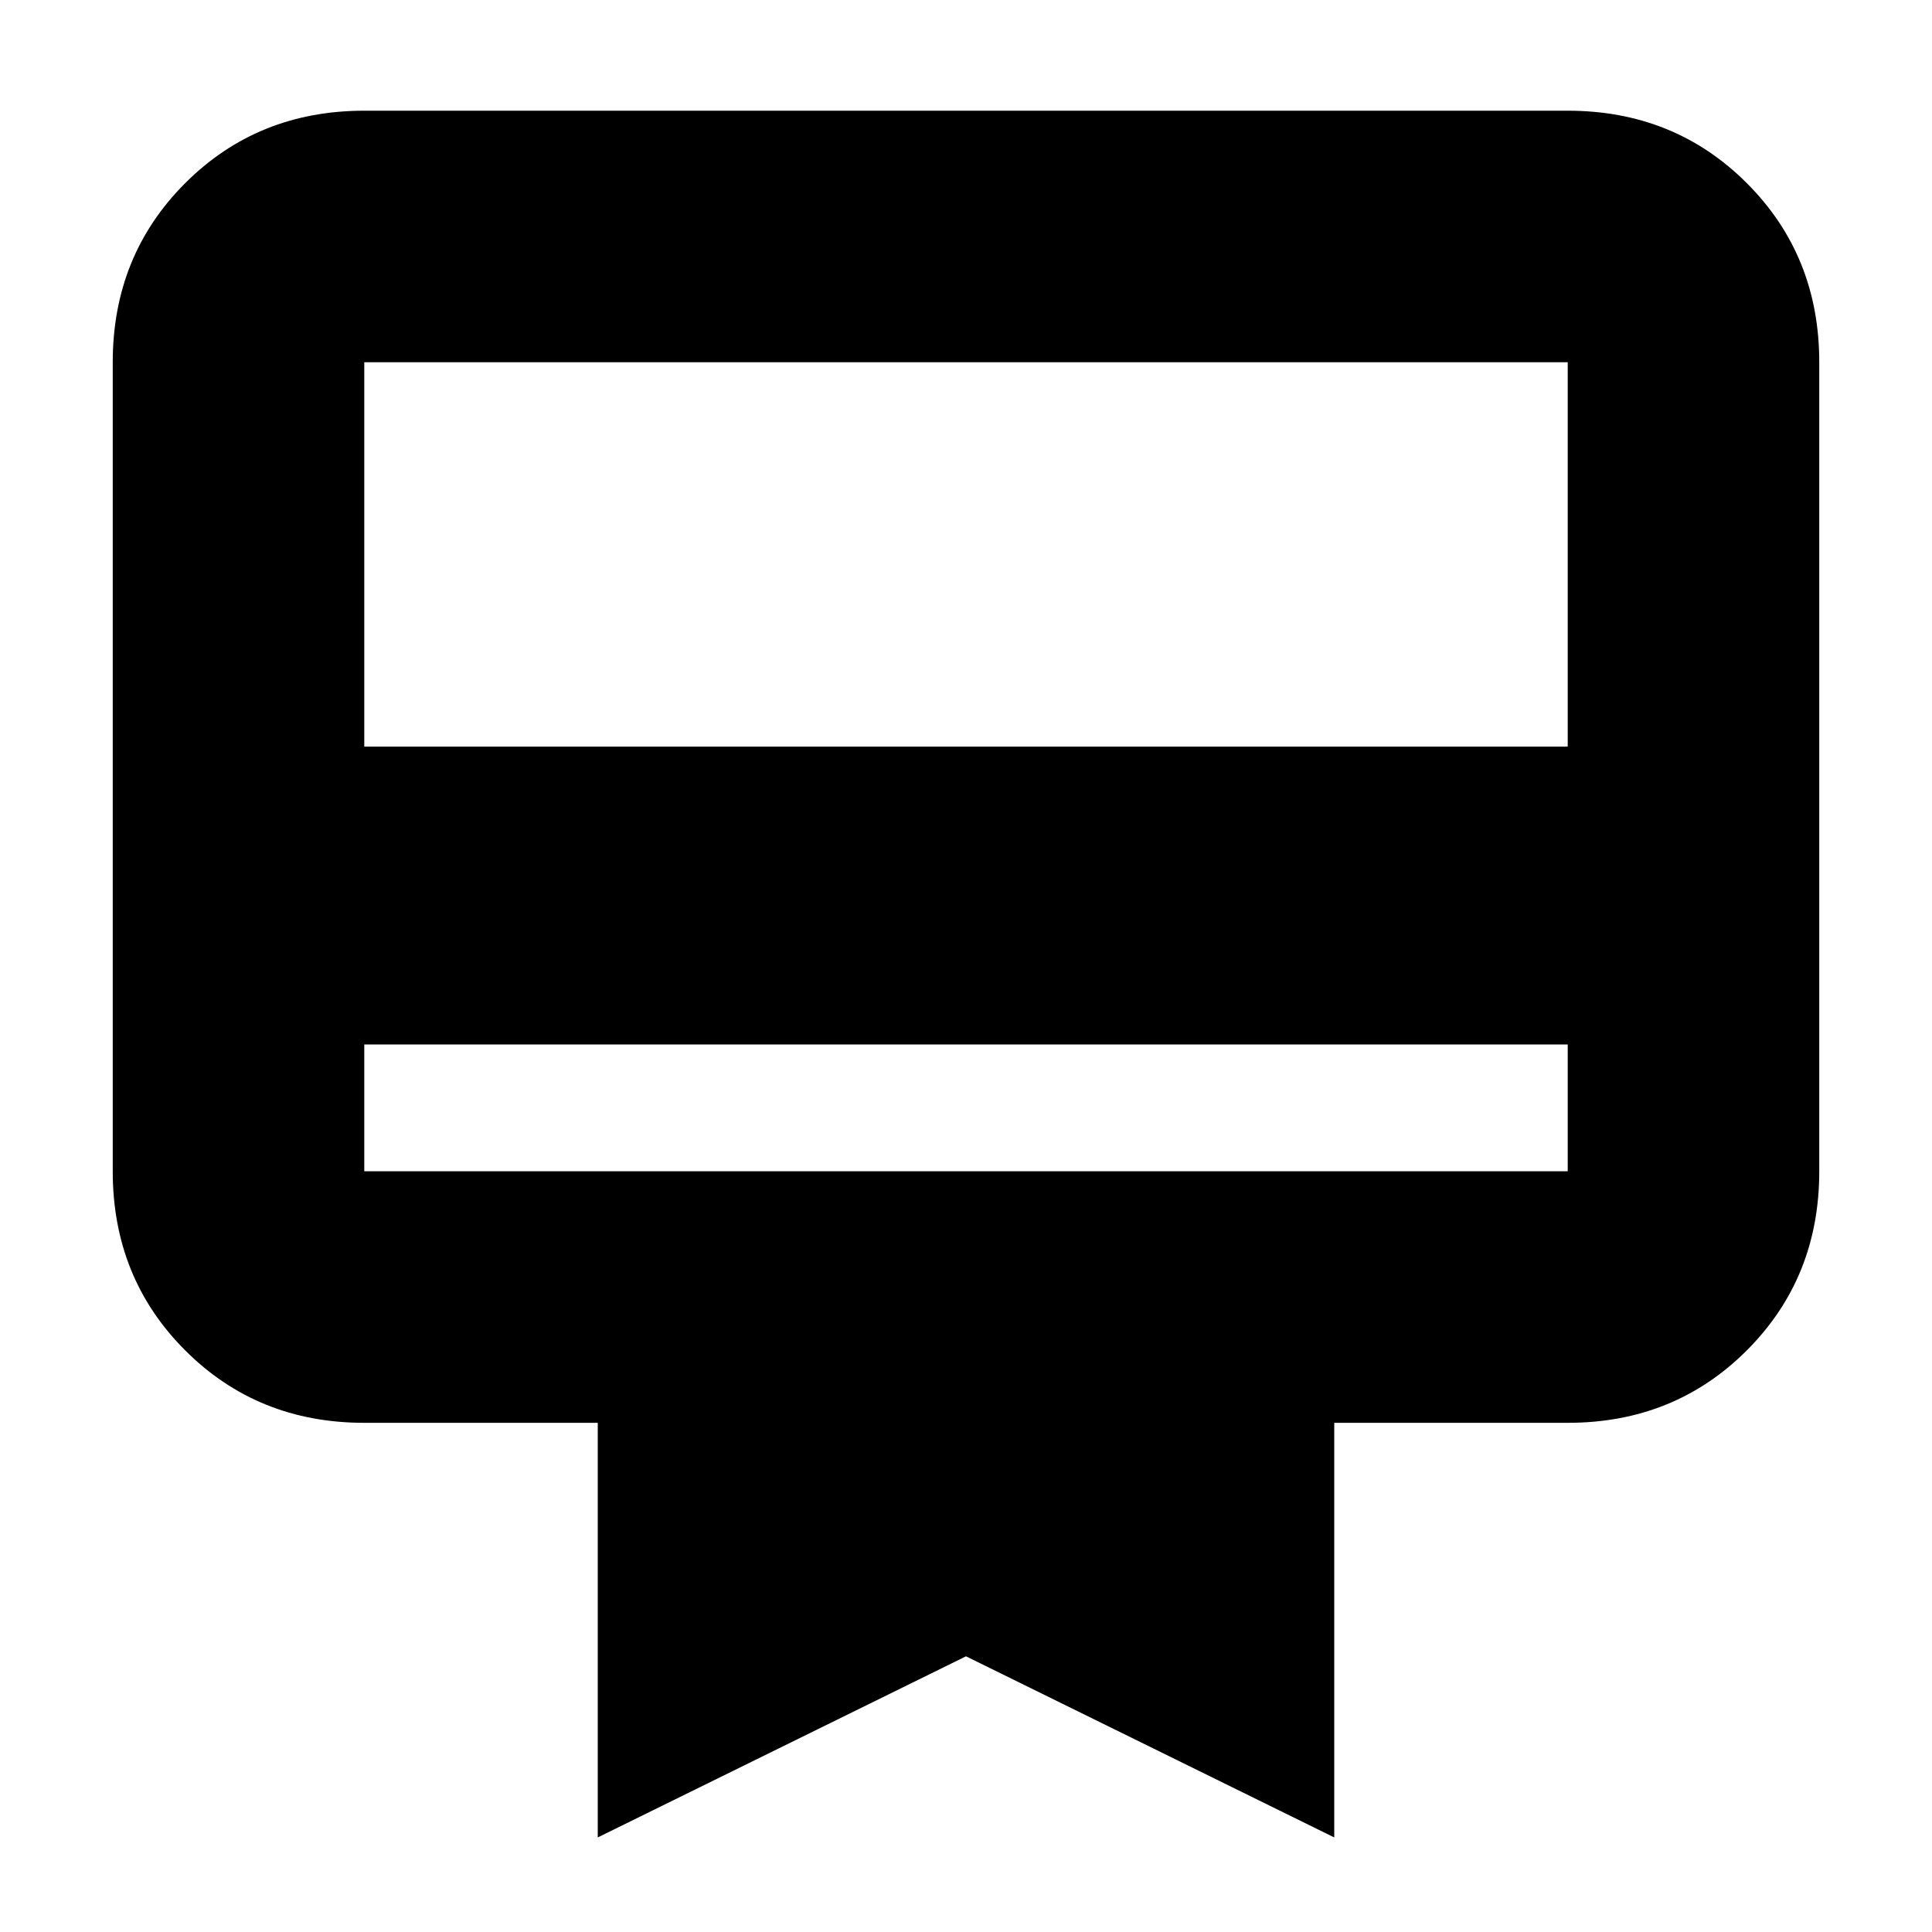 <svg xmlns="http://www.w3.org/2000/svg" height="20" width="20"><path d="M3.771 10.812v1.313h12.458v-1.313Zm0-9.666h12.458q1.104 0 1.854.75t.75 1.854v8.375q0 1.104-.75 1.854t-1.854.75h-2.417v4.292L10 17.146l-3.812 1.875v-4.292H3.771q-1.104 0-1.854-.75t-.75-1.854V3.75q0-1.104.75-1.854t1.854-.75Zm0 6.583h12.458V3.75H3.771Zm0 4.396V3.75v8.375Z"/></svg>